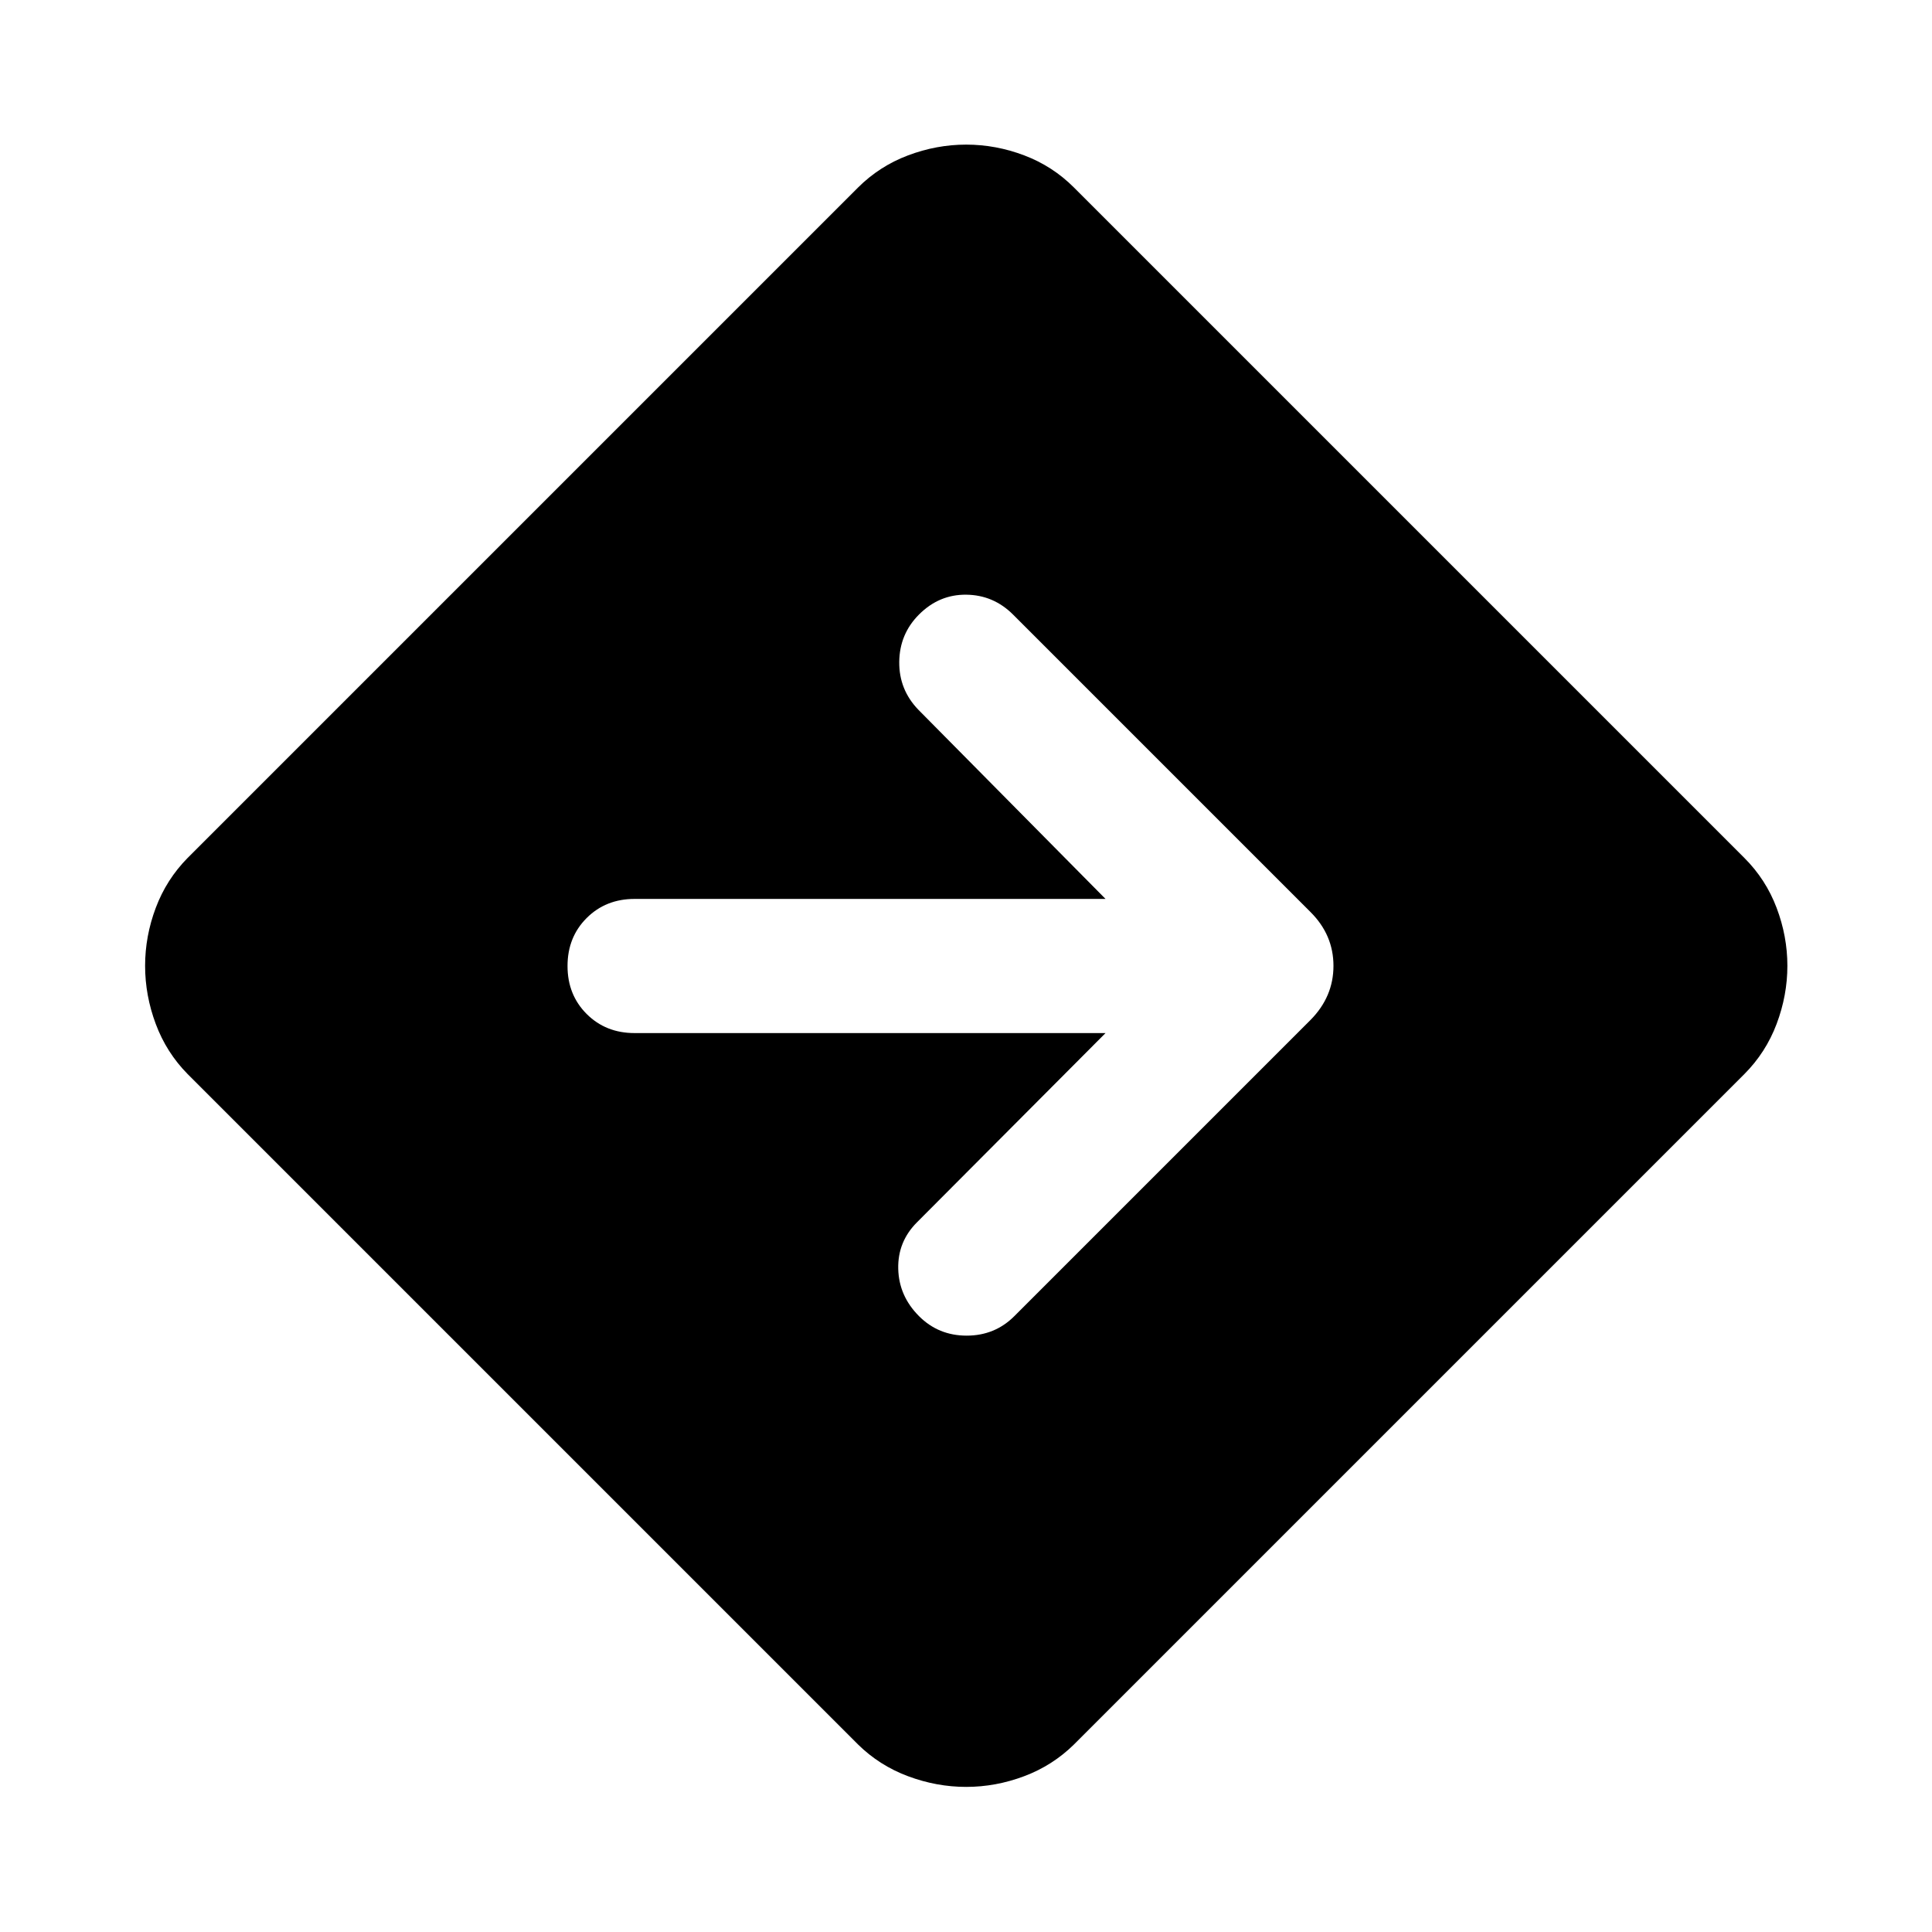<svg xmlns="http://www.w3.org/2000/svg" height="40" viewBox="0 -960 960 960" width="40"><path d="M480.09-72.1q-14.68 0-28.9-5.31-14.21-5.3-24.9-15.83L93.24-426.29q-10.53-10.69-15.83-24.87-5.31-14.19-5.31-28.93t5.31-28.84q5.3-14.09 15.83-24.78l333.05-333.05q10.72-10.69 24.9-16.03 14.17-5.35 28.91-5.35 14.73 0 28.84 5.35 14.11 5.34 24.77 16.03l333.05 333.05q10.69 10.68 16.03 24.81 5.35 14.13 5.35 28.81 0 14.68-5.35 28.88-5.34 14.19-16.03 24.92L533.71-93.24q-10.69 10.53-24.81 15.83-14.13 5.31-28.81 5.31Zm69.24-374.57-93.66 94Q446-343 446.33-329.5q.34 13.5 10.34 23.5 9.66 9.67 23.66 9.67T504-306l147.24-147.24q11.35-11.5 11.35-26.83 0-15.34-11.35-26.69L503.38-654.62q-9.71-9.71-23.21-9.88-13.5-.17-23.5 9.83-9.67 9.67-9.84 23.5-.16 13.84 9.5 23.84l93 94h-234q-14.33 0-23.83 9.5-9.5 9.5-9.5 23.83 0 14.33 9.5 23.83 9.5 9.5 23.83 9.5h234Z"/></svg>